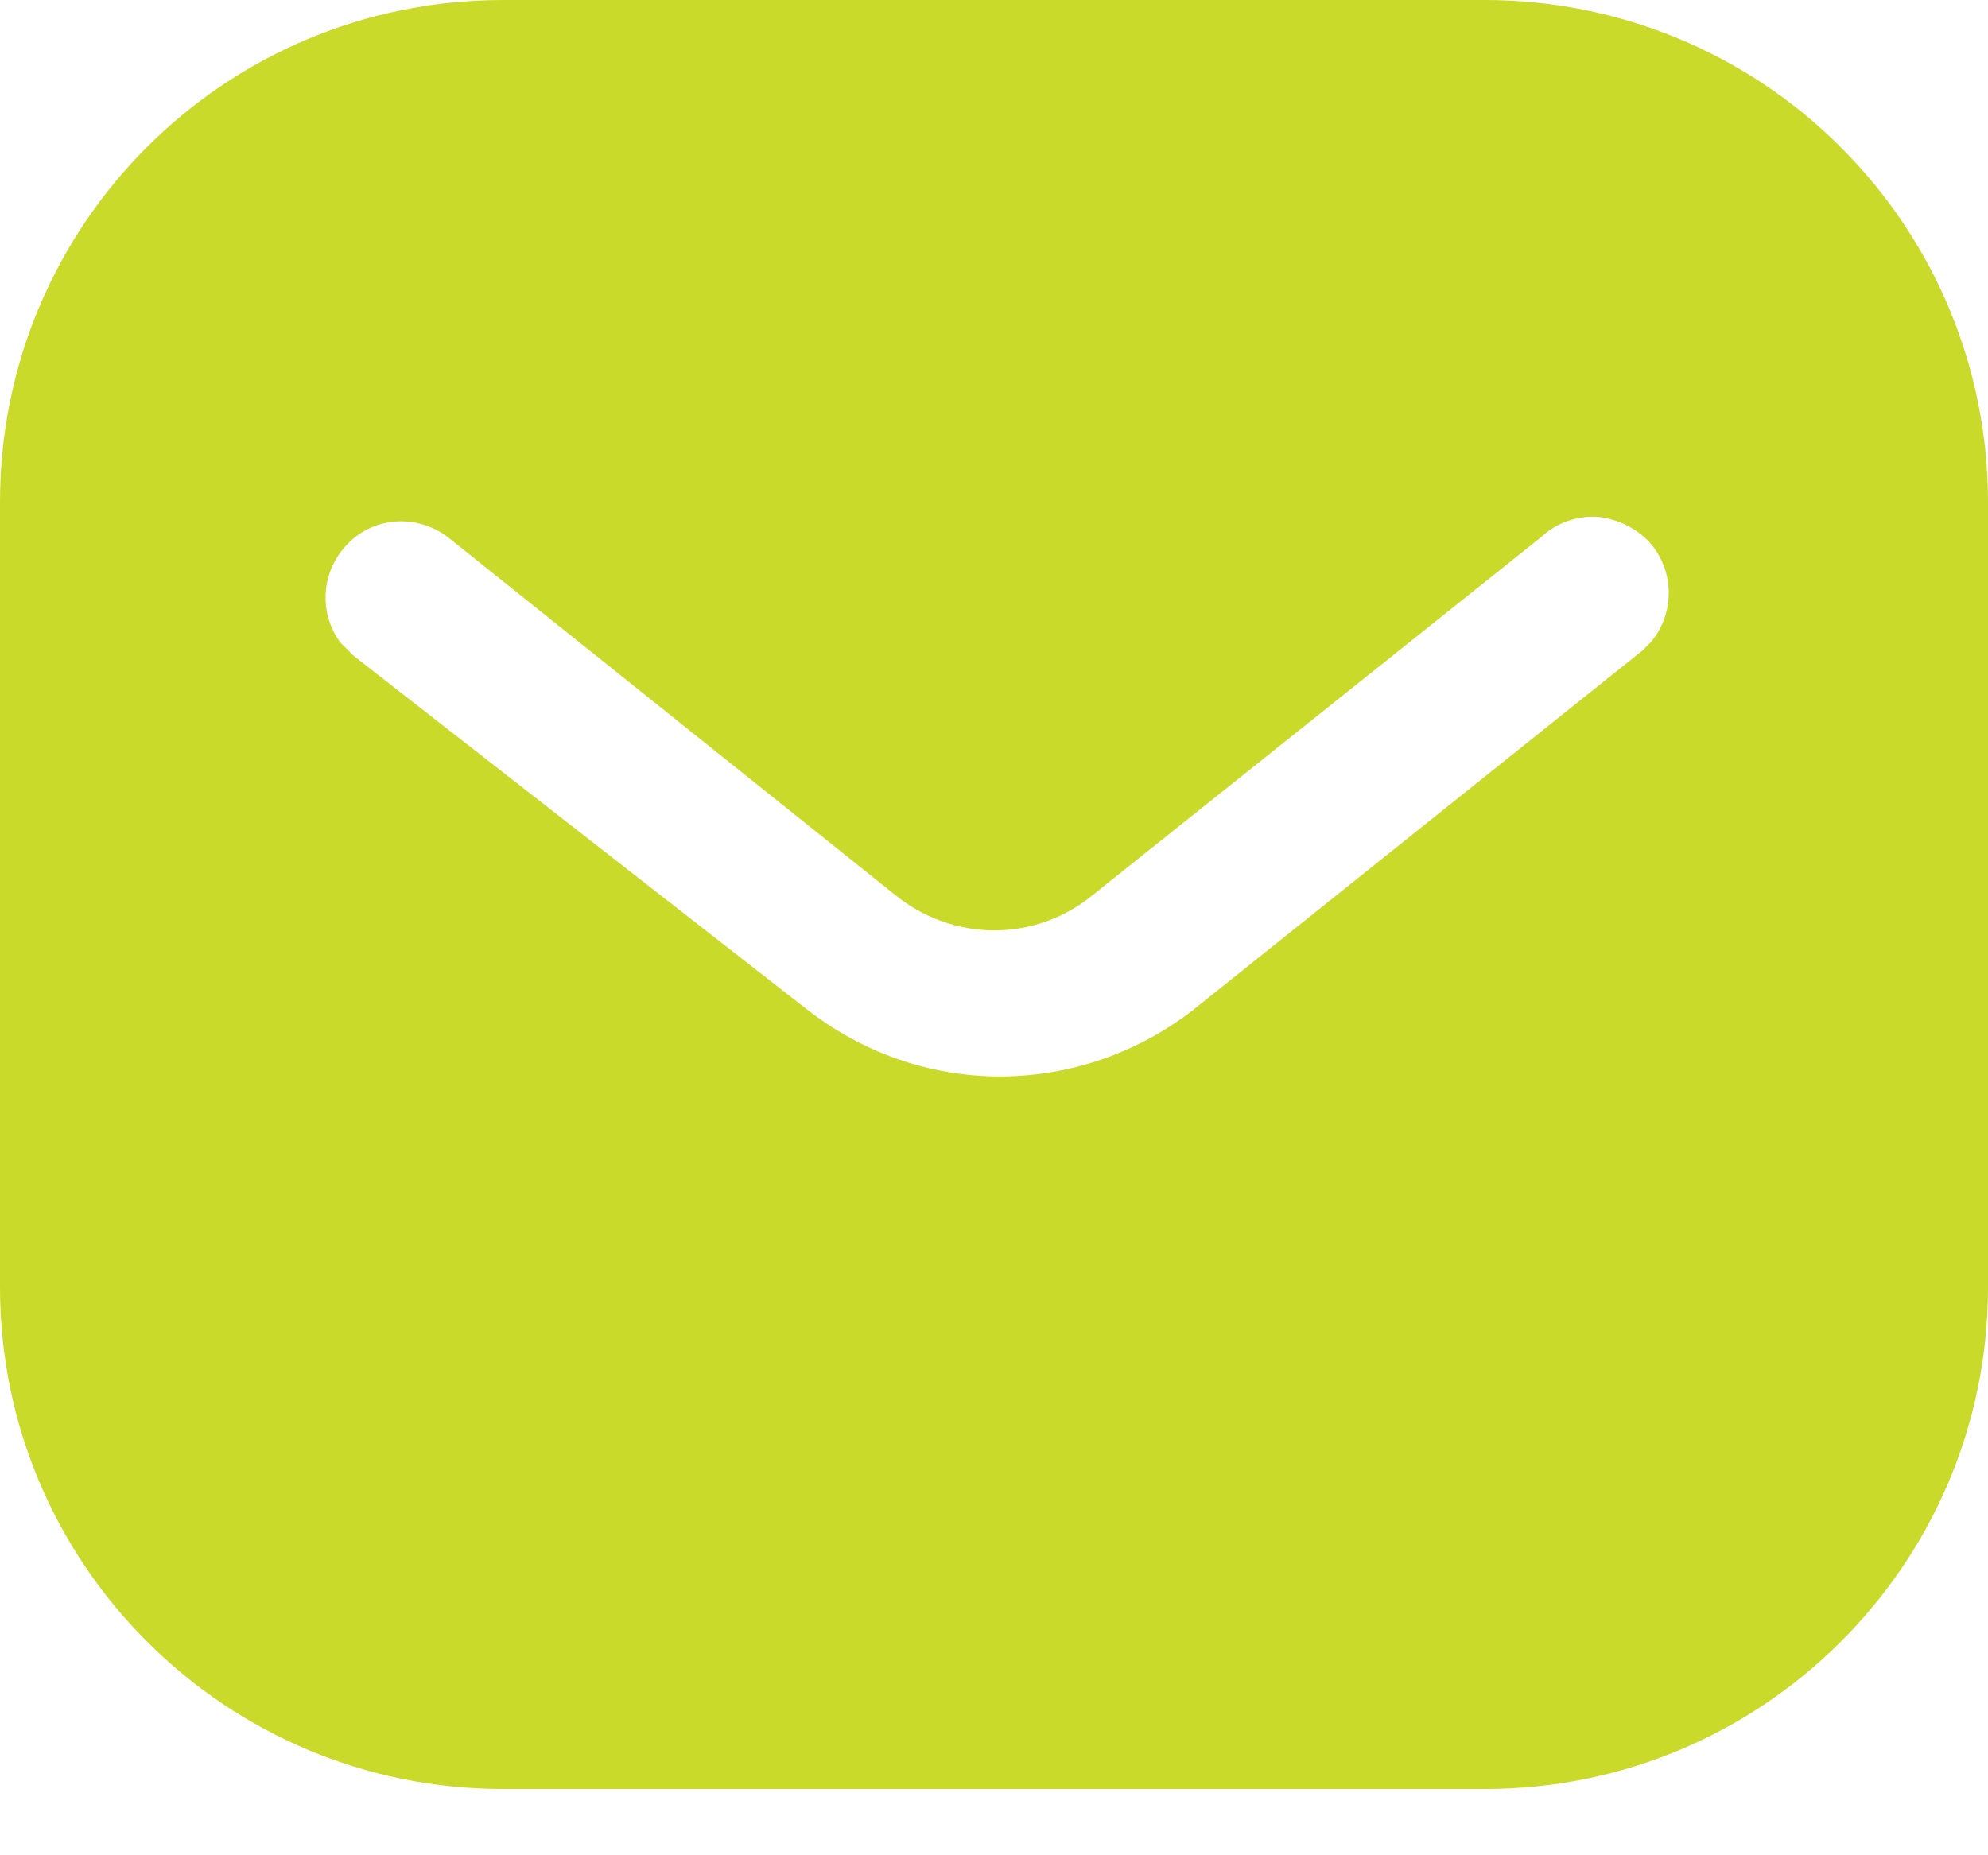 <svg width="15" height="14" viewBox="0 0 15 14" fill="none" xmlns="http://www.w3.org/2000/svg">
<path fill-rule="evenodd" clip-rule="evenodd" d="M11.204 0C12.21 0 13.178 0.398 13.889 1.111C14.602 1.823 15 2.783 15 3.788V9.713C15 11.805 13.297 13.5 11.204 13.5H3.795C1.702 13.5 0 11.805 0 9.713V3.788C0 1.695 1.694 0 3.795 0H11.204ZM12.398 4.905L12.457 4.845C12.637 4.628 12.637 4.312 12.449 4.095C12.345 3.983 12.202 3.915 12.053 3.9C11.895 3.892 11.745 3.945 11.632 4.05L8.25 6.75C7.815 7.111 7.192 7.111 6.75 6.75L3.375 4.05C3.142 3.877 2.819 3.9 2.625 4.103C2.422 4.305 2.4 4.628 2.572 4.853L2.67 4.95L6.082 7.612C6.503 7.942 7.012 8.123 7.545 8.123C8.077 8.123 8.595 7.942 9.014 7.612L12.398 4.905Z" fill="#C9DA2B"/>
</svg>

